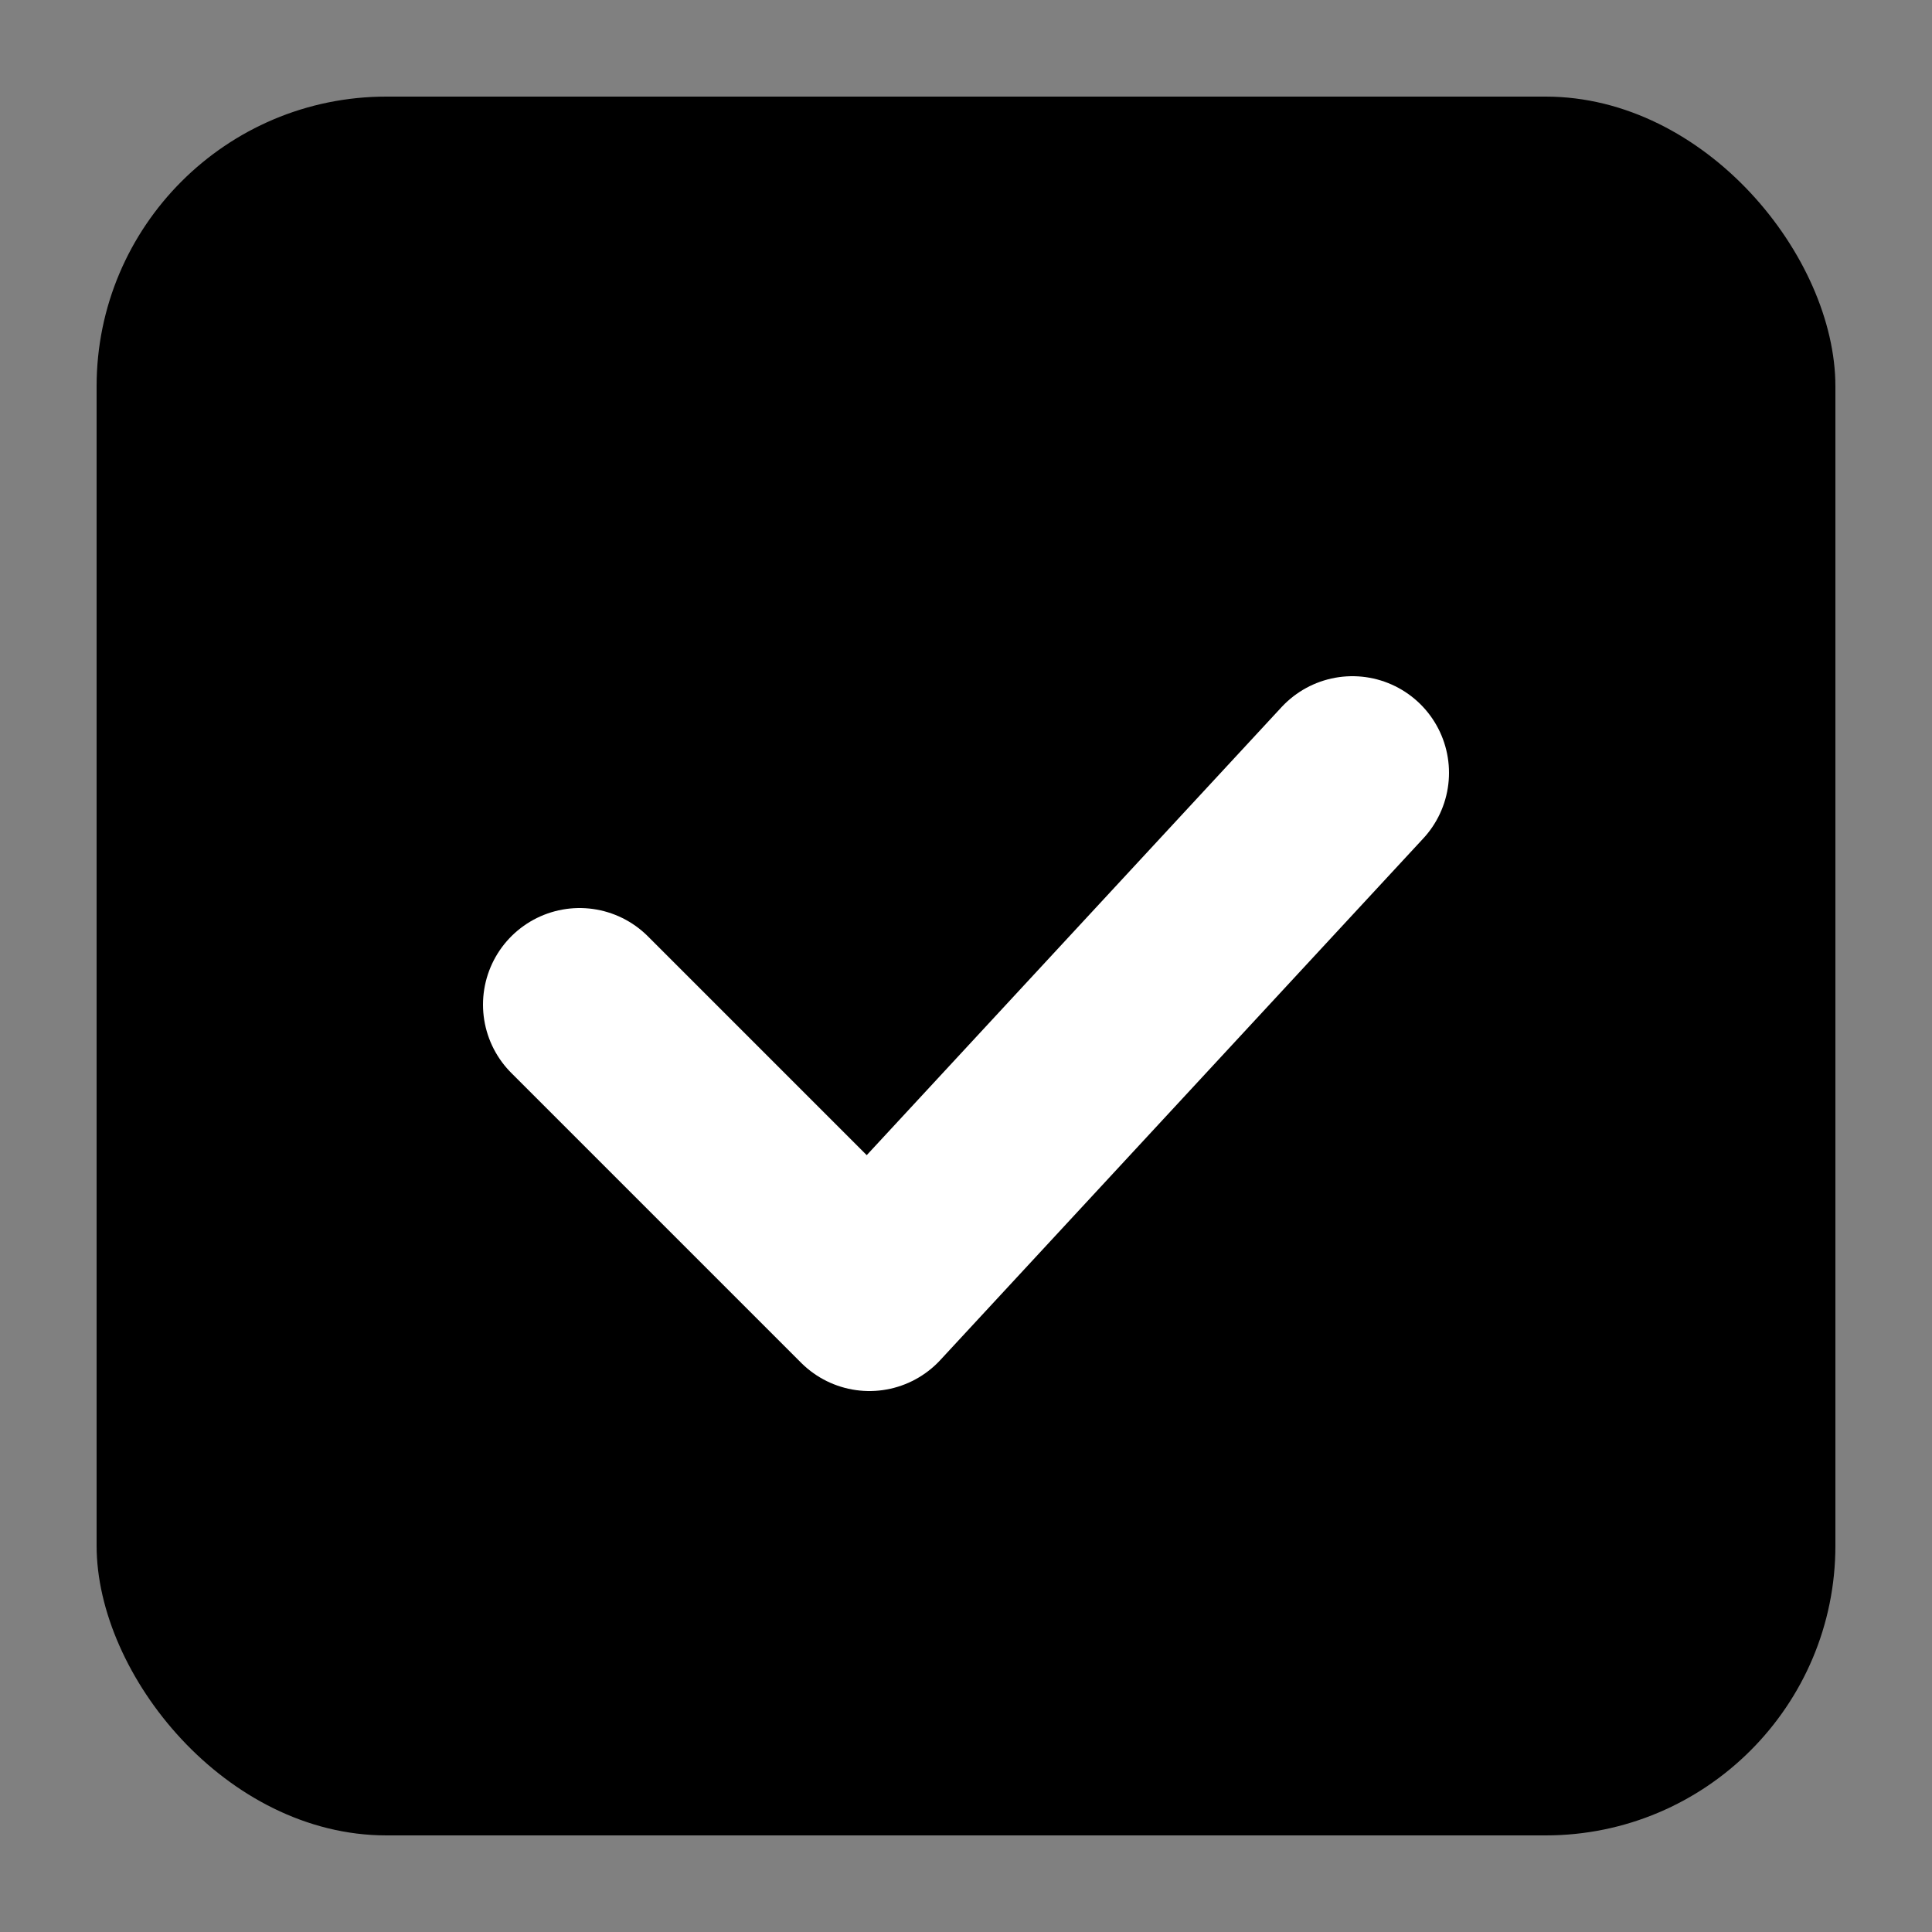 <svg width="100" height="100" fill="none" xmlns="http://www.w3.org/2000/svg"><rect width="100%" height="100%" fill="#808080" stroke="none"/><rect x="5" y="5" width="90" height="90" rx="15" fill="#000"/><path d="M30 52l15 15 25-27" stroke="#fff" stroke-width="10" stroke-linecap="round" stroke-linejoin="round"/></svg>